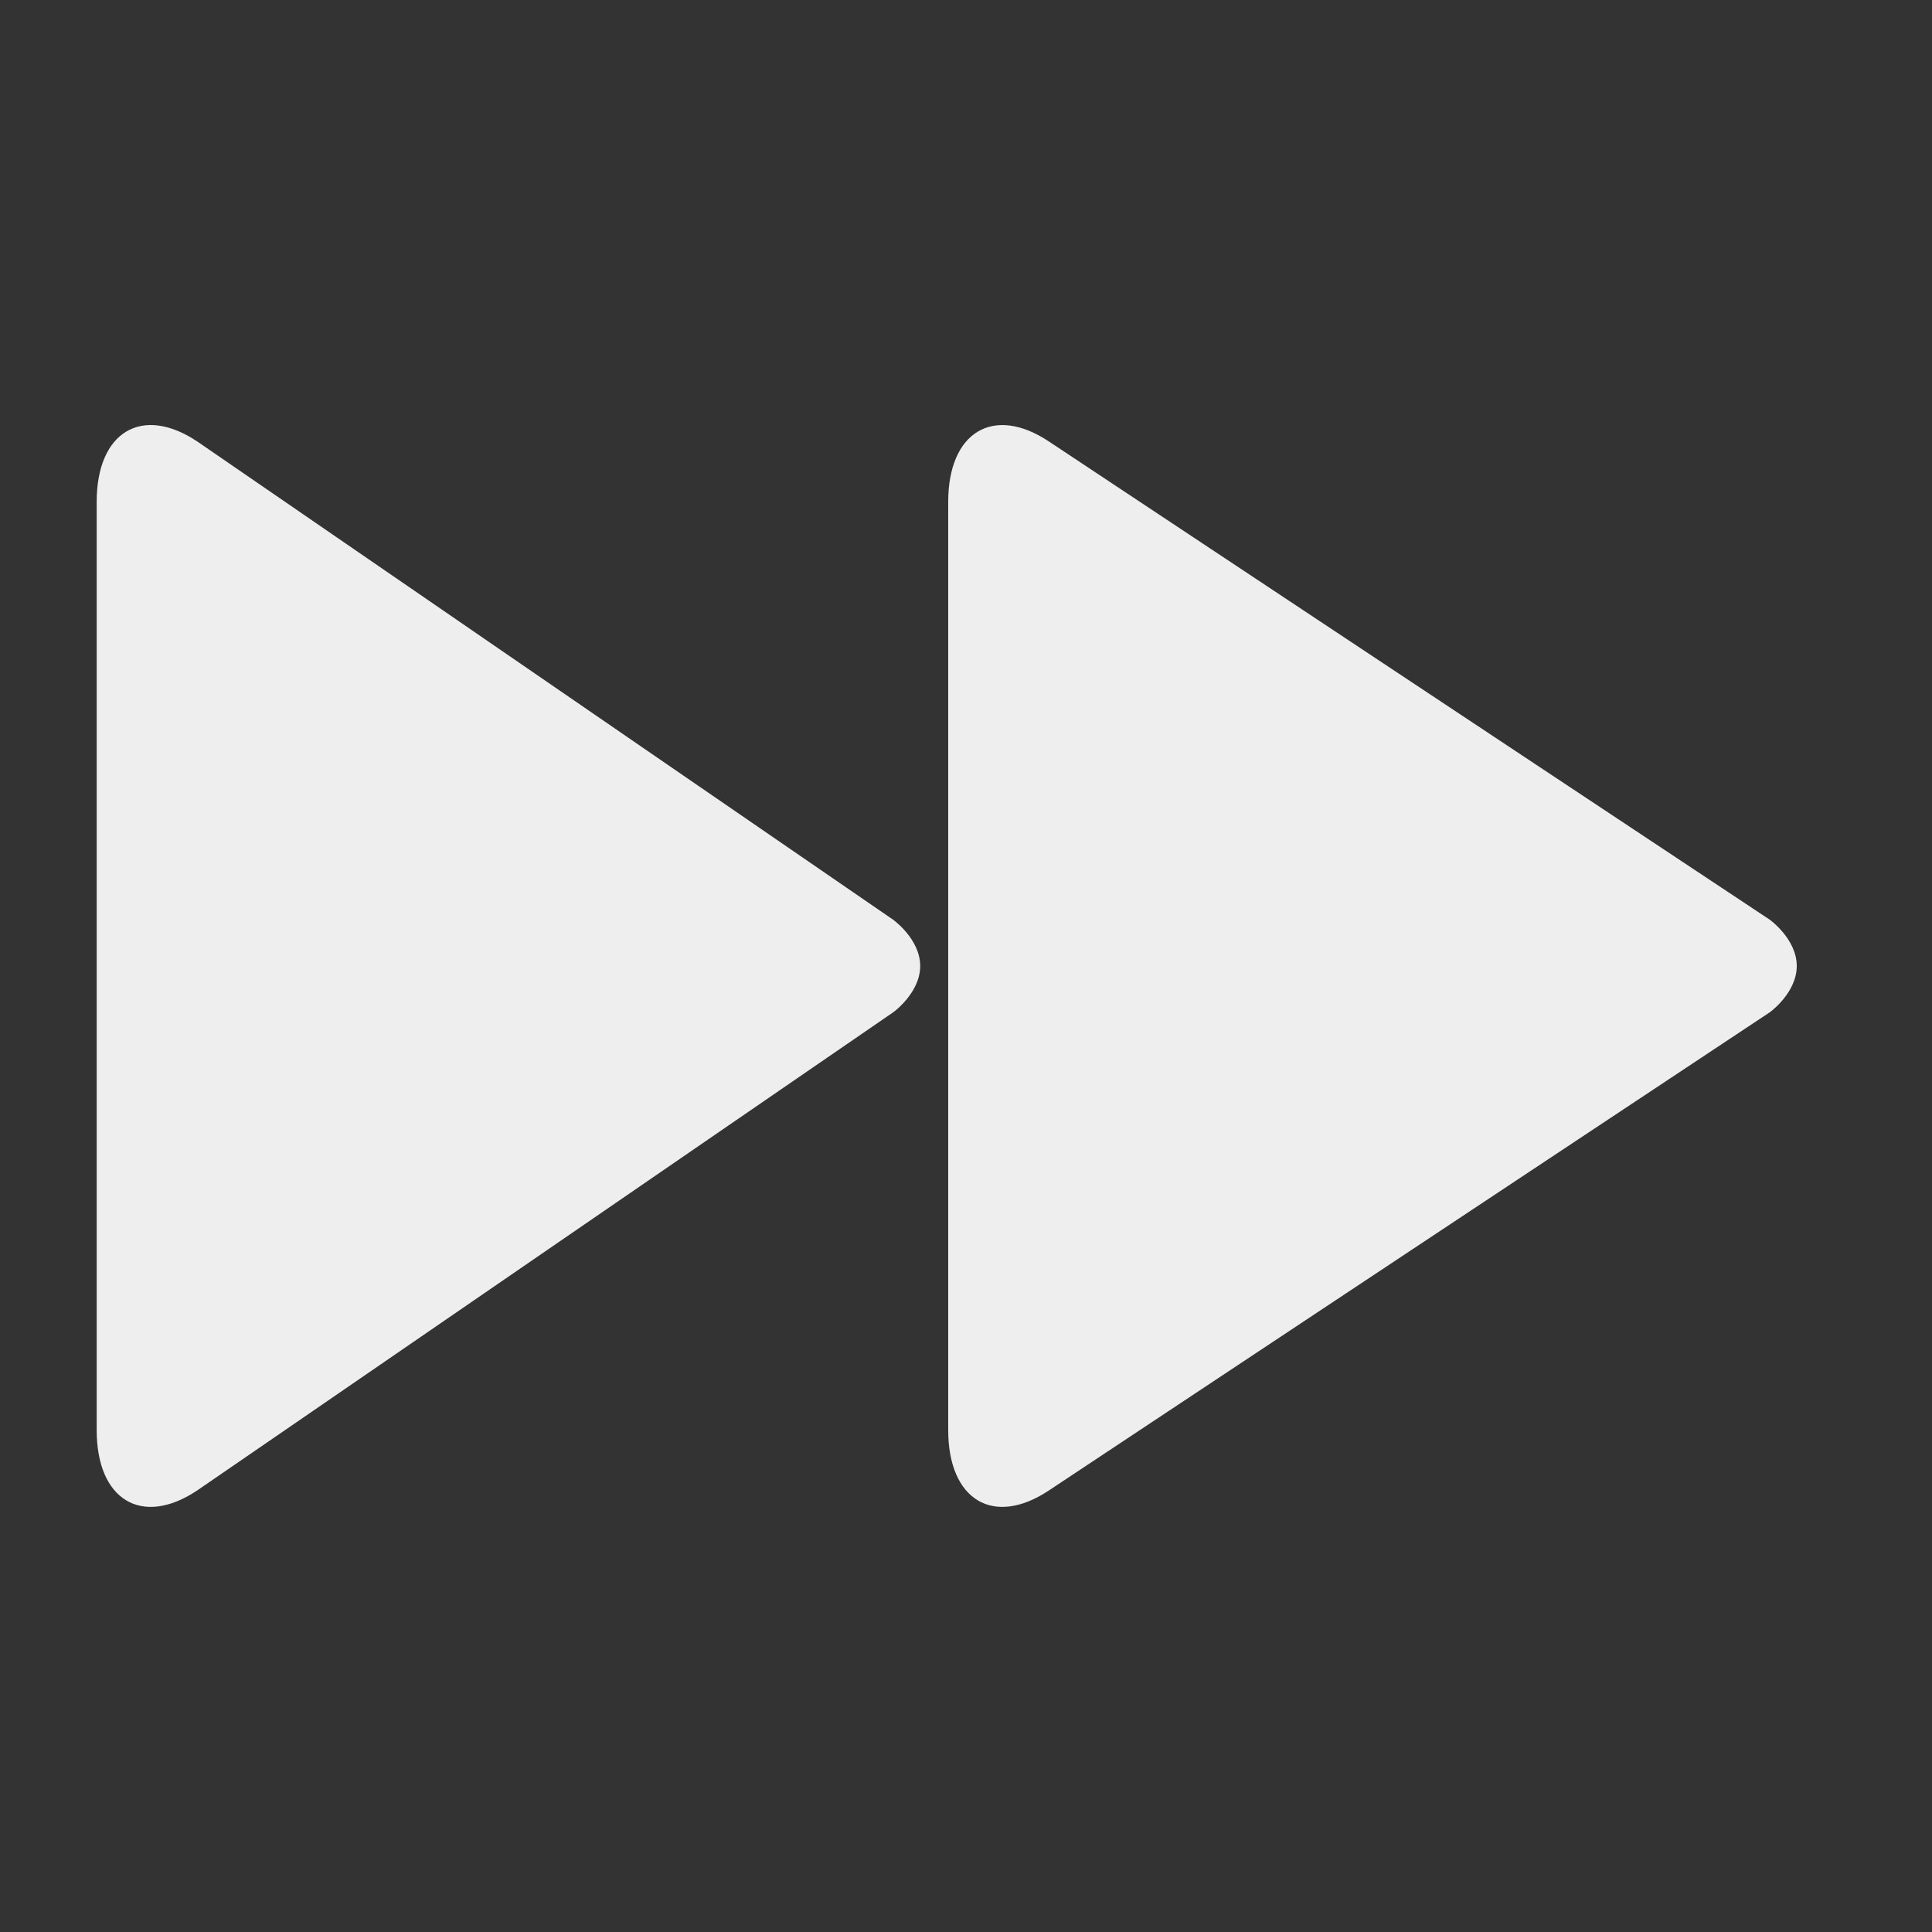 <?xml version="1.0" encoding="utf-8"?>
<!-- Generated by IcoMoon.io -->
<!DOCTYPE svg PUBLIC "-//W3C//DTD SVG 1.1//EN" "http://www.w3.org/Graphics/SVG/1.1/DTD/svg11.dtd">
<svg version="1.1" xmlns="http://www.w3.org/2000/svg" xmlns:xlink="http://www.w3.org/1999/xlink" width="24" height="24" viewBox="0 0 24 24">
	<rect x="0" y="0" width="24" height="24" fill="#333333" stroke="none"/>
	<path d="M21.985 11.425l-8.954-5.94c-0.688-0.458-1.252-0.121-1.252 0.749v11.531c0 0.871 0.564 1.208 1.252 0.749l8.954-5.939c0 0 0.335-0.24 0.335-0.575s-0.335-0.575-0.335-0.575zM11.095 11.425l-8.645-5.941c-0.686-0.457-1.249-0.12-1.249 0.75v11.531c0 0.871 0.563 1.208 1.25 0.749l8.645-5.939c0 0 0.335-0.24 0.335-0.575s-0.336-0.575-0.336-0.575z" fill="#eeeeee" />
</svg>
